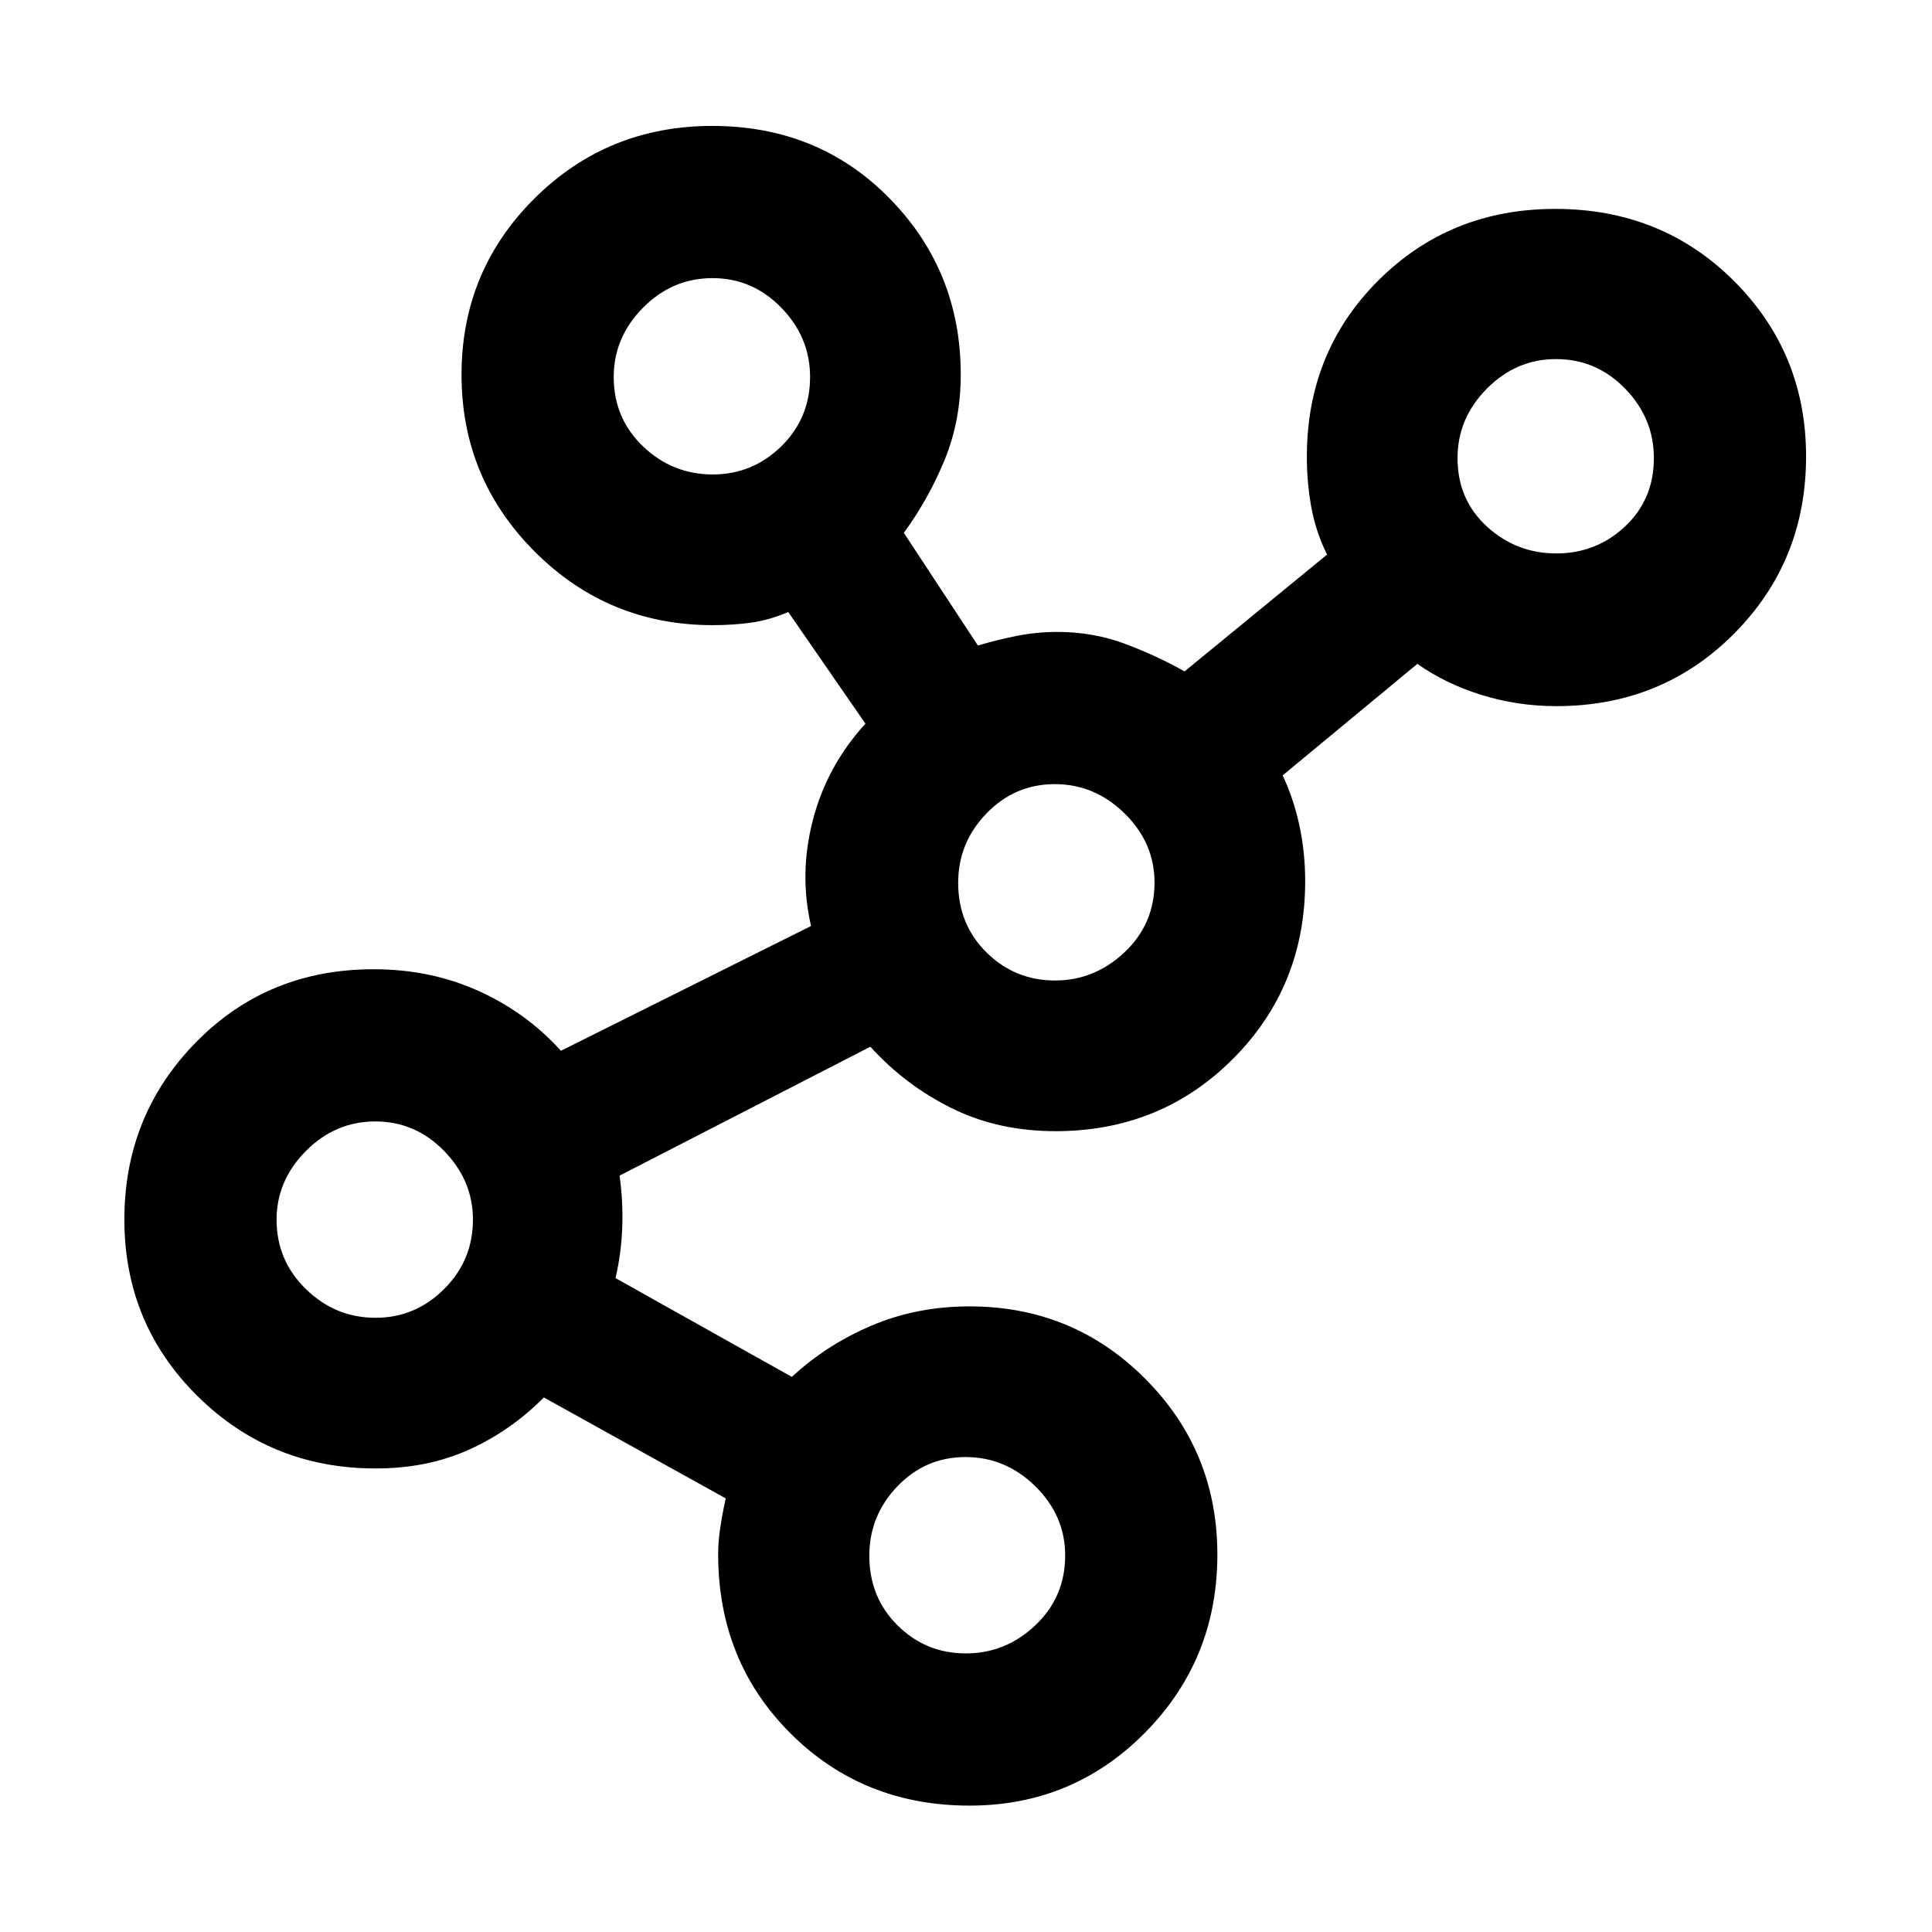 <svg xmlns="http://www.w3.org/2000/svg" height="48" viewBox="0 -960 960 960" width="48"><path d="M481.73-62.8q-52.95 0-88.91-35.87-35.97-35.87-35.97-89.08 0-6.01 1-12.86t2.76-14.85l-90.37-50.15q-16.58 16.66-37.26 25.97-20.69 9.31-46.29 9.31-52.16 0-88.52-35.93-36.37-35.93-36.37-87.76 0-51.82 35.59-88.1 35.59-36.27 88.24-36.27 28.24 0 52.09 10.75 23.85 10.76 41 29.77l124.28-62q-6.04-26.09.98-52.91 7.02-26.83 26.06-47.63l-38.35-55.48q-9.37 4-18.36 5.26-8.99 1.26-19.2 1.26-51.83 0-88.32-36.43-36.48-36.44-36.48-88t36.26-87.6q36.26-36.03 88.31-36.03 52.8 0 88.14 36.03 35.35 36.03 35.35 87.51 0 22.88-8 42.38-8 19.51-20.28 36.27l36.82 56q9.18-2.76 19.13-4.76t20.33-2q17.84 0 33.6 5.9 15.76 5.9 29.62 13.71l70.8-58.04q-5.52-11.11-7.78-23.34-2.26-12.23-2.26-25.34 0-52.18 35.62-87.63 35.61-35.46 87.81-35.46 52.94 0 88.79 35.8 35.84 35.8 35.84 87.18 0 52.13-35.8 88.11t-88.24 35.98q-19.34 0-37.24-5.56-17.91-5.57-31.87-15.44l-66.93 55.41q5.48 11.69 8.33 24.96 2.86 13.26 2.86 27.64 0 52.29-35.86 88.24-35.86 35.95-88.2 35.95-28.52 0-51.58-11.42-23.06-11.41-40.42-30.54l-124.61 64.04q1.76 12.55 1.34 25.35-.42 12.8-3.34 25.59l87.61 49.08q17.19-15.98 39.64-25.51 22.44-9.53 48.64-9.53 51.45 0 87.3 35.97 35.85 35.97 35.85 87.36 0 52.04-35.85 88.39Q533.2-62.8 481.73-62.8ZM186.64-305.2q19.74 0 34.05-14.29Q235-333.78 235-354q0-19.36-14.29-34.06-14.29-14.7-34.21-14.7-19.93 0-34.5 14.69-14.57 14.7-14.57 34.14 0 20.28 14.61 34.51 14.6 14.22 34.6 14.22Zm167.53-419.04q19.73 0 34.04-13.98 14.31-13.99 14.31-34.51 0-19.67-14.29-34.37-14.29-14.7-34.21-14.7-19.93 0-34.5 14.69-14.56 14.7-14.56 34.44 0 20.59 14.6 34.51 14.6 13.92 34.61 13.92Zm125.74 585.81q19.85 0 34.61-14.04 14.76-14.03 14.76-34.63 0-19.74-14.79-34.32Q499.7-236 479.78-236q-19.93 0-33.88 14.56-13.94 14.55-13.94 34.44 0 20.73 14.04 34.65 14.05 13.92 33.91 13.92Zm44.34-334.37q19.66 0 34.54-14.04 14.88-14.03 14.88-34.63 0-19.74-14.85-34.32-14.86-14.58-34.72-14.58t-33.92 14.56q-14.07 14.55-14.07 34.44 0 20.73 14.1 34.65 14.1 13.92 34.04 13.92ZM773.33-685q19.85 0 34.16-13.42 14.31-13.41 14.31-34 0-19.75-14.27-34.45-14.27-14.7-34.35-14.7-19.81 0-34.37 14.7-14.57 14.7-14.57 34.51 0 20.66 14.62 34.01Q753.47-685 773.33-685Z"/></svg>